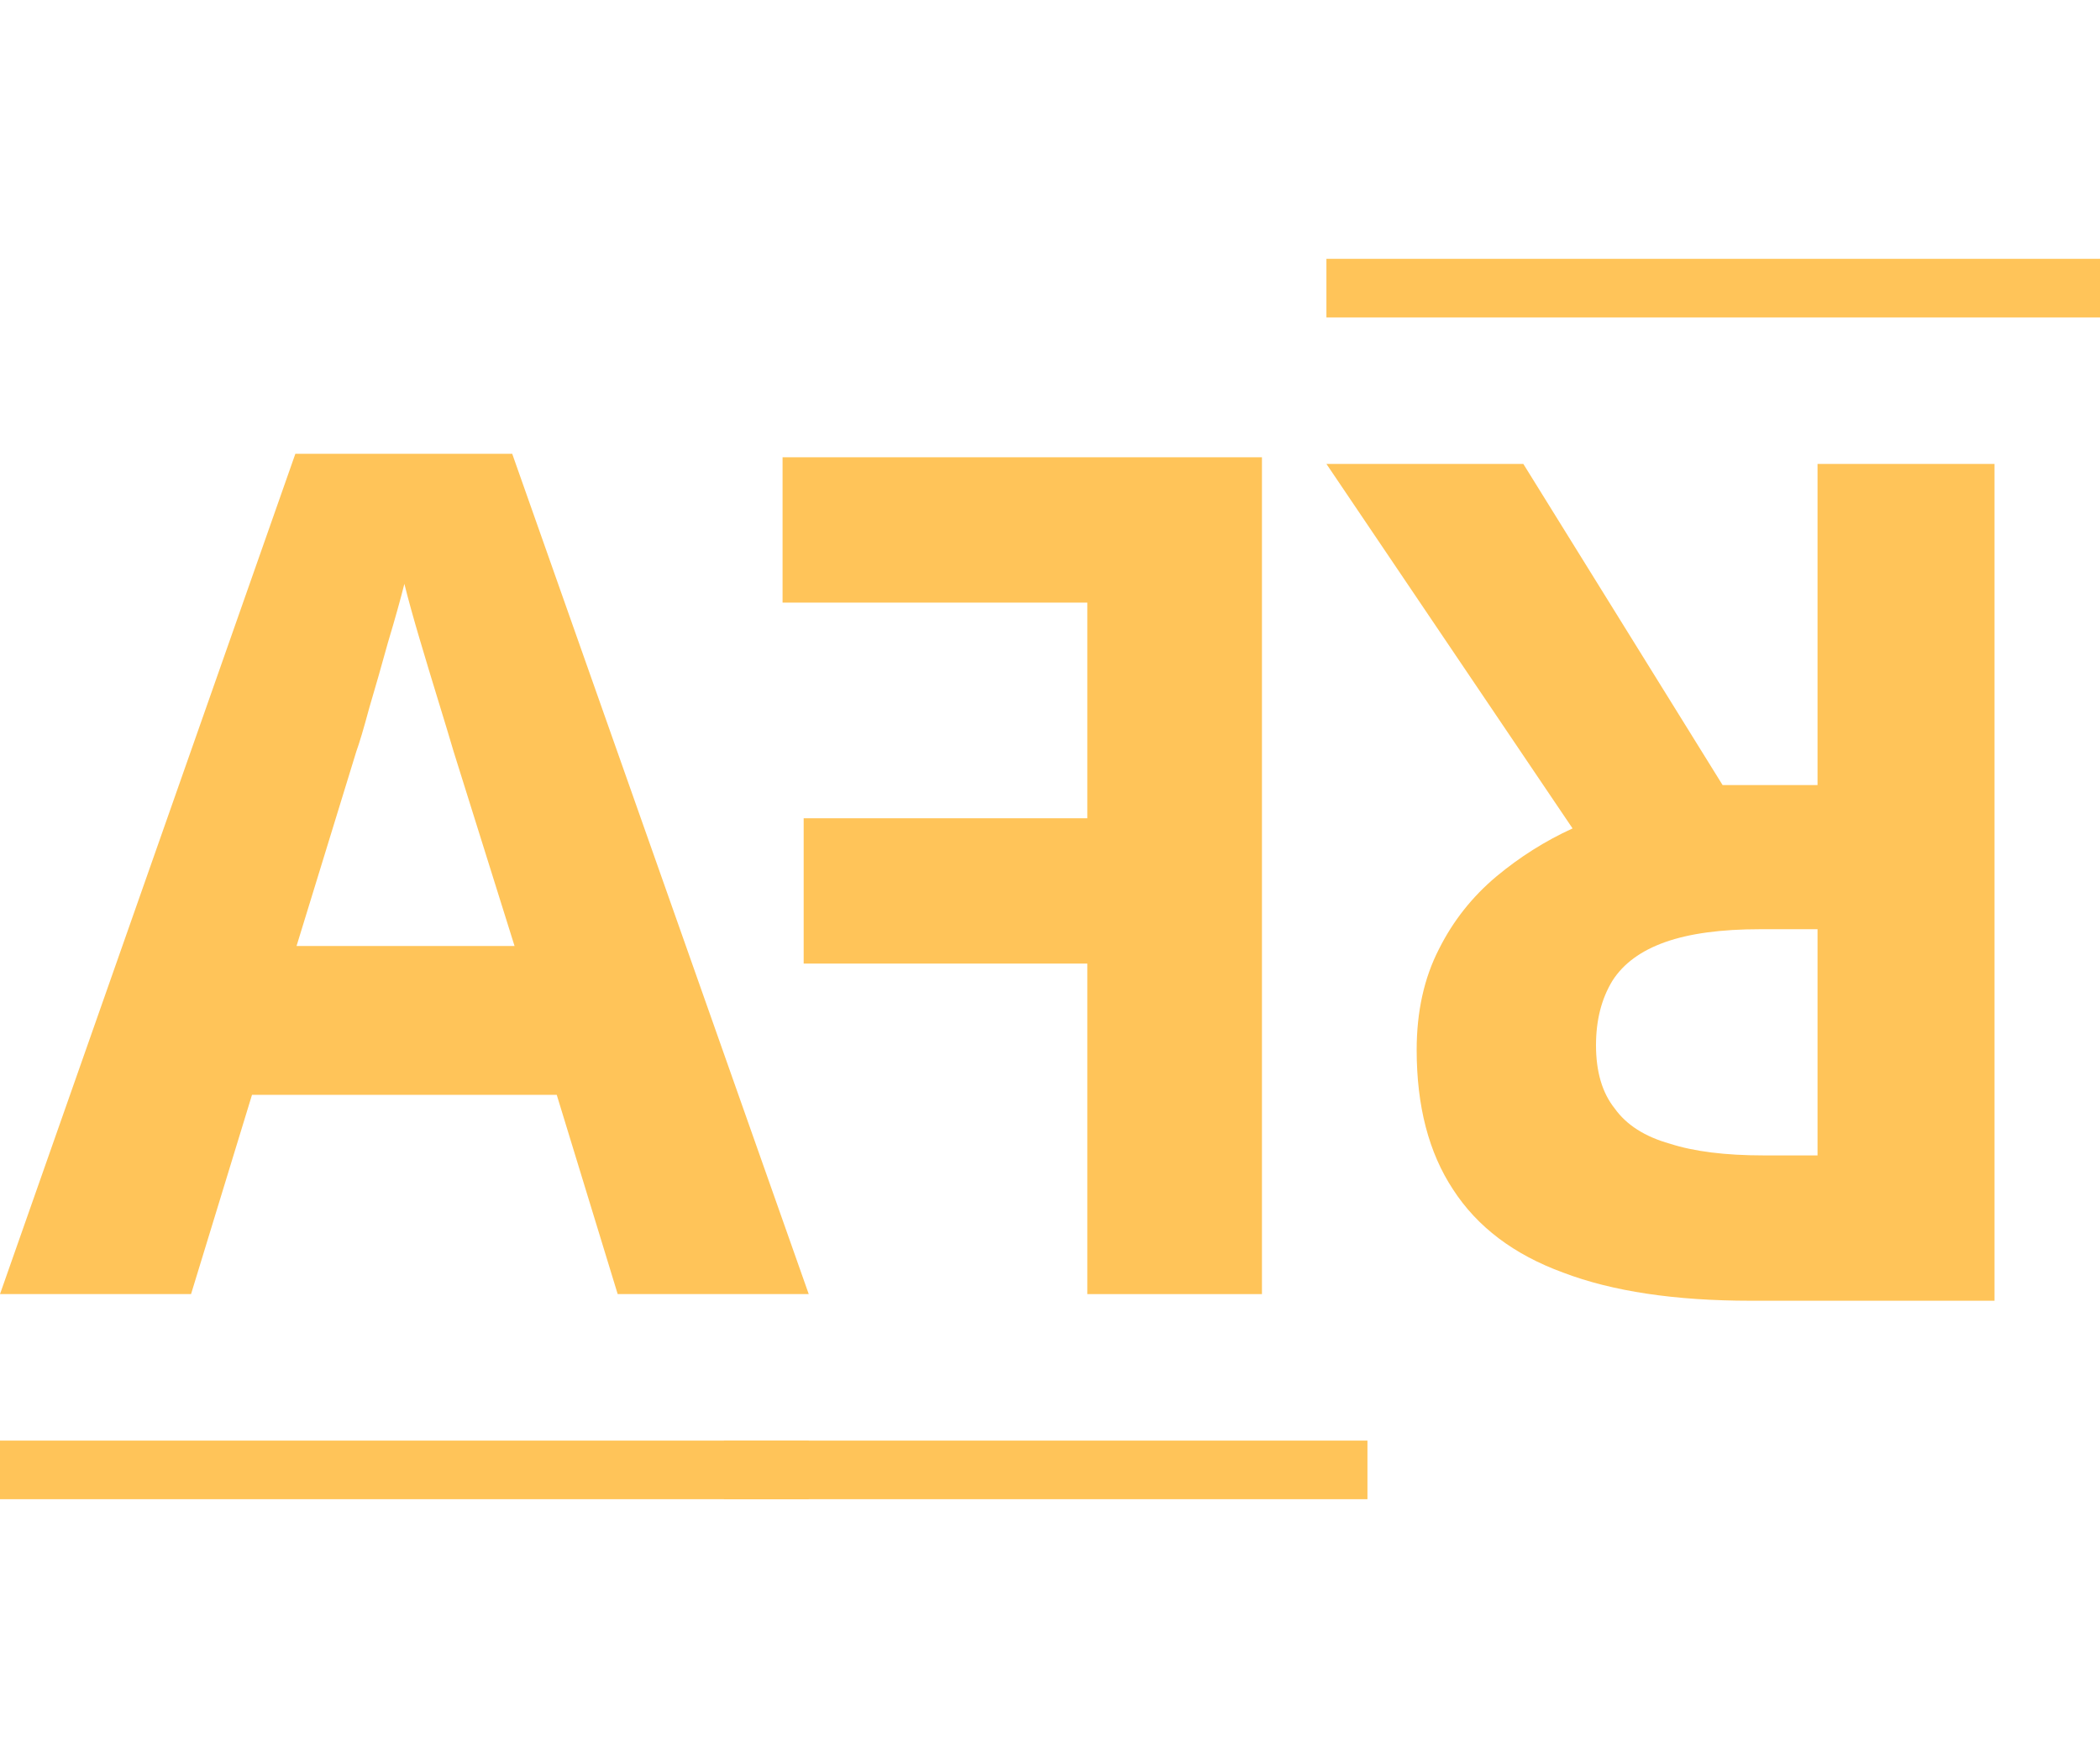 <svg width="43" height="36" viewBox="0 0 43 36" fill="none" xmlns="http://www.w3.org/2000/svg">
<path d="M12.648 26.5L11.4 22.42H5.16L3.912 26.5H0L6.048 9.292H10.488L16.56 26.5H12.648ZM9.288 15.388C9.208 15.116 9.104 14.772 8.976 14.356C8.848 13.94 8.72 13.516 8.592 13.084C8.464 12.652 8.36 12.276 8.28 11.956C8.2 12.276 8.088 12.676 7.944 13.156C7.816 13.62 7.688 14.068 7.56 14.5C7.448 14.916 7.36 15.212 7.296 15.388L6.072 19.372H10.536L9.288 15.388Z" fill="#FFC459"/>
<path d="M0 29.5H16.56V30.7H0V29.5Z" fill="#FFC459"/>
<path d="M22.264 26.5H25.84V9.364H16.024V12.34H22.264V16.756H16.456V19.732H22.264V26.5Z" fill="#FFC459"/>
<path d="M28 29.5H14.824V30.7H28V29.5Z" fill="#FFC459"/>
<path d="M35.848 26.636C34.296 26.636 33.016 26.444 32.008 26.06C31 25.692 30.248 25.124 29.752 24.356C29.256 23.604 29.008 22.652 29.008 21.5C29.008 20.716 29.16 20.028 29.464 19.436C29.752 18.86 30.144 18.364 30.64 17.948C31.12 17.548 31.64 17.22 32.2 16.964L27.16 9.5L31.192 9.5L35.272 16.076L37.216 16.076L37.216 9.5L40.84 9.5L40.84 26.636L35.848 26.636ZM36.112 23.66L37.216 23.66L37.216 19.028L36.04 19.028C35.24 19.028 34.592 19.116 34.096 19.292C33.6 19.468 33.24 19.732 33.016 20.084C32.792 20.452 32.68 20.892 32.68 21.404C32.68 21.948 32.808 22.38 33.064 22.7C33.304 23.036 33.68 23.276 34.192 23.42C34.688 23.58 35.328 23.66 36.112 23.66Z" fill="#FFC459"/>
<path d="M43 6.5L27.16 6.5L27.16 5.3L43 5.3L43 6.5Z" fill="#FFC459"/>
</svg>
